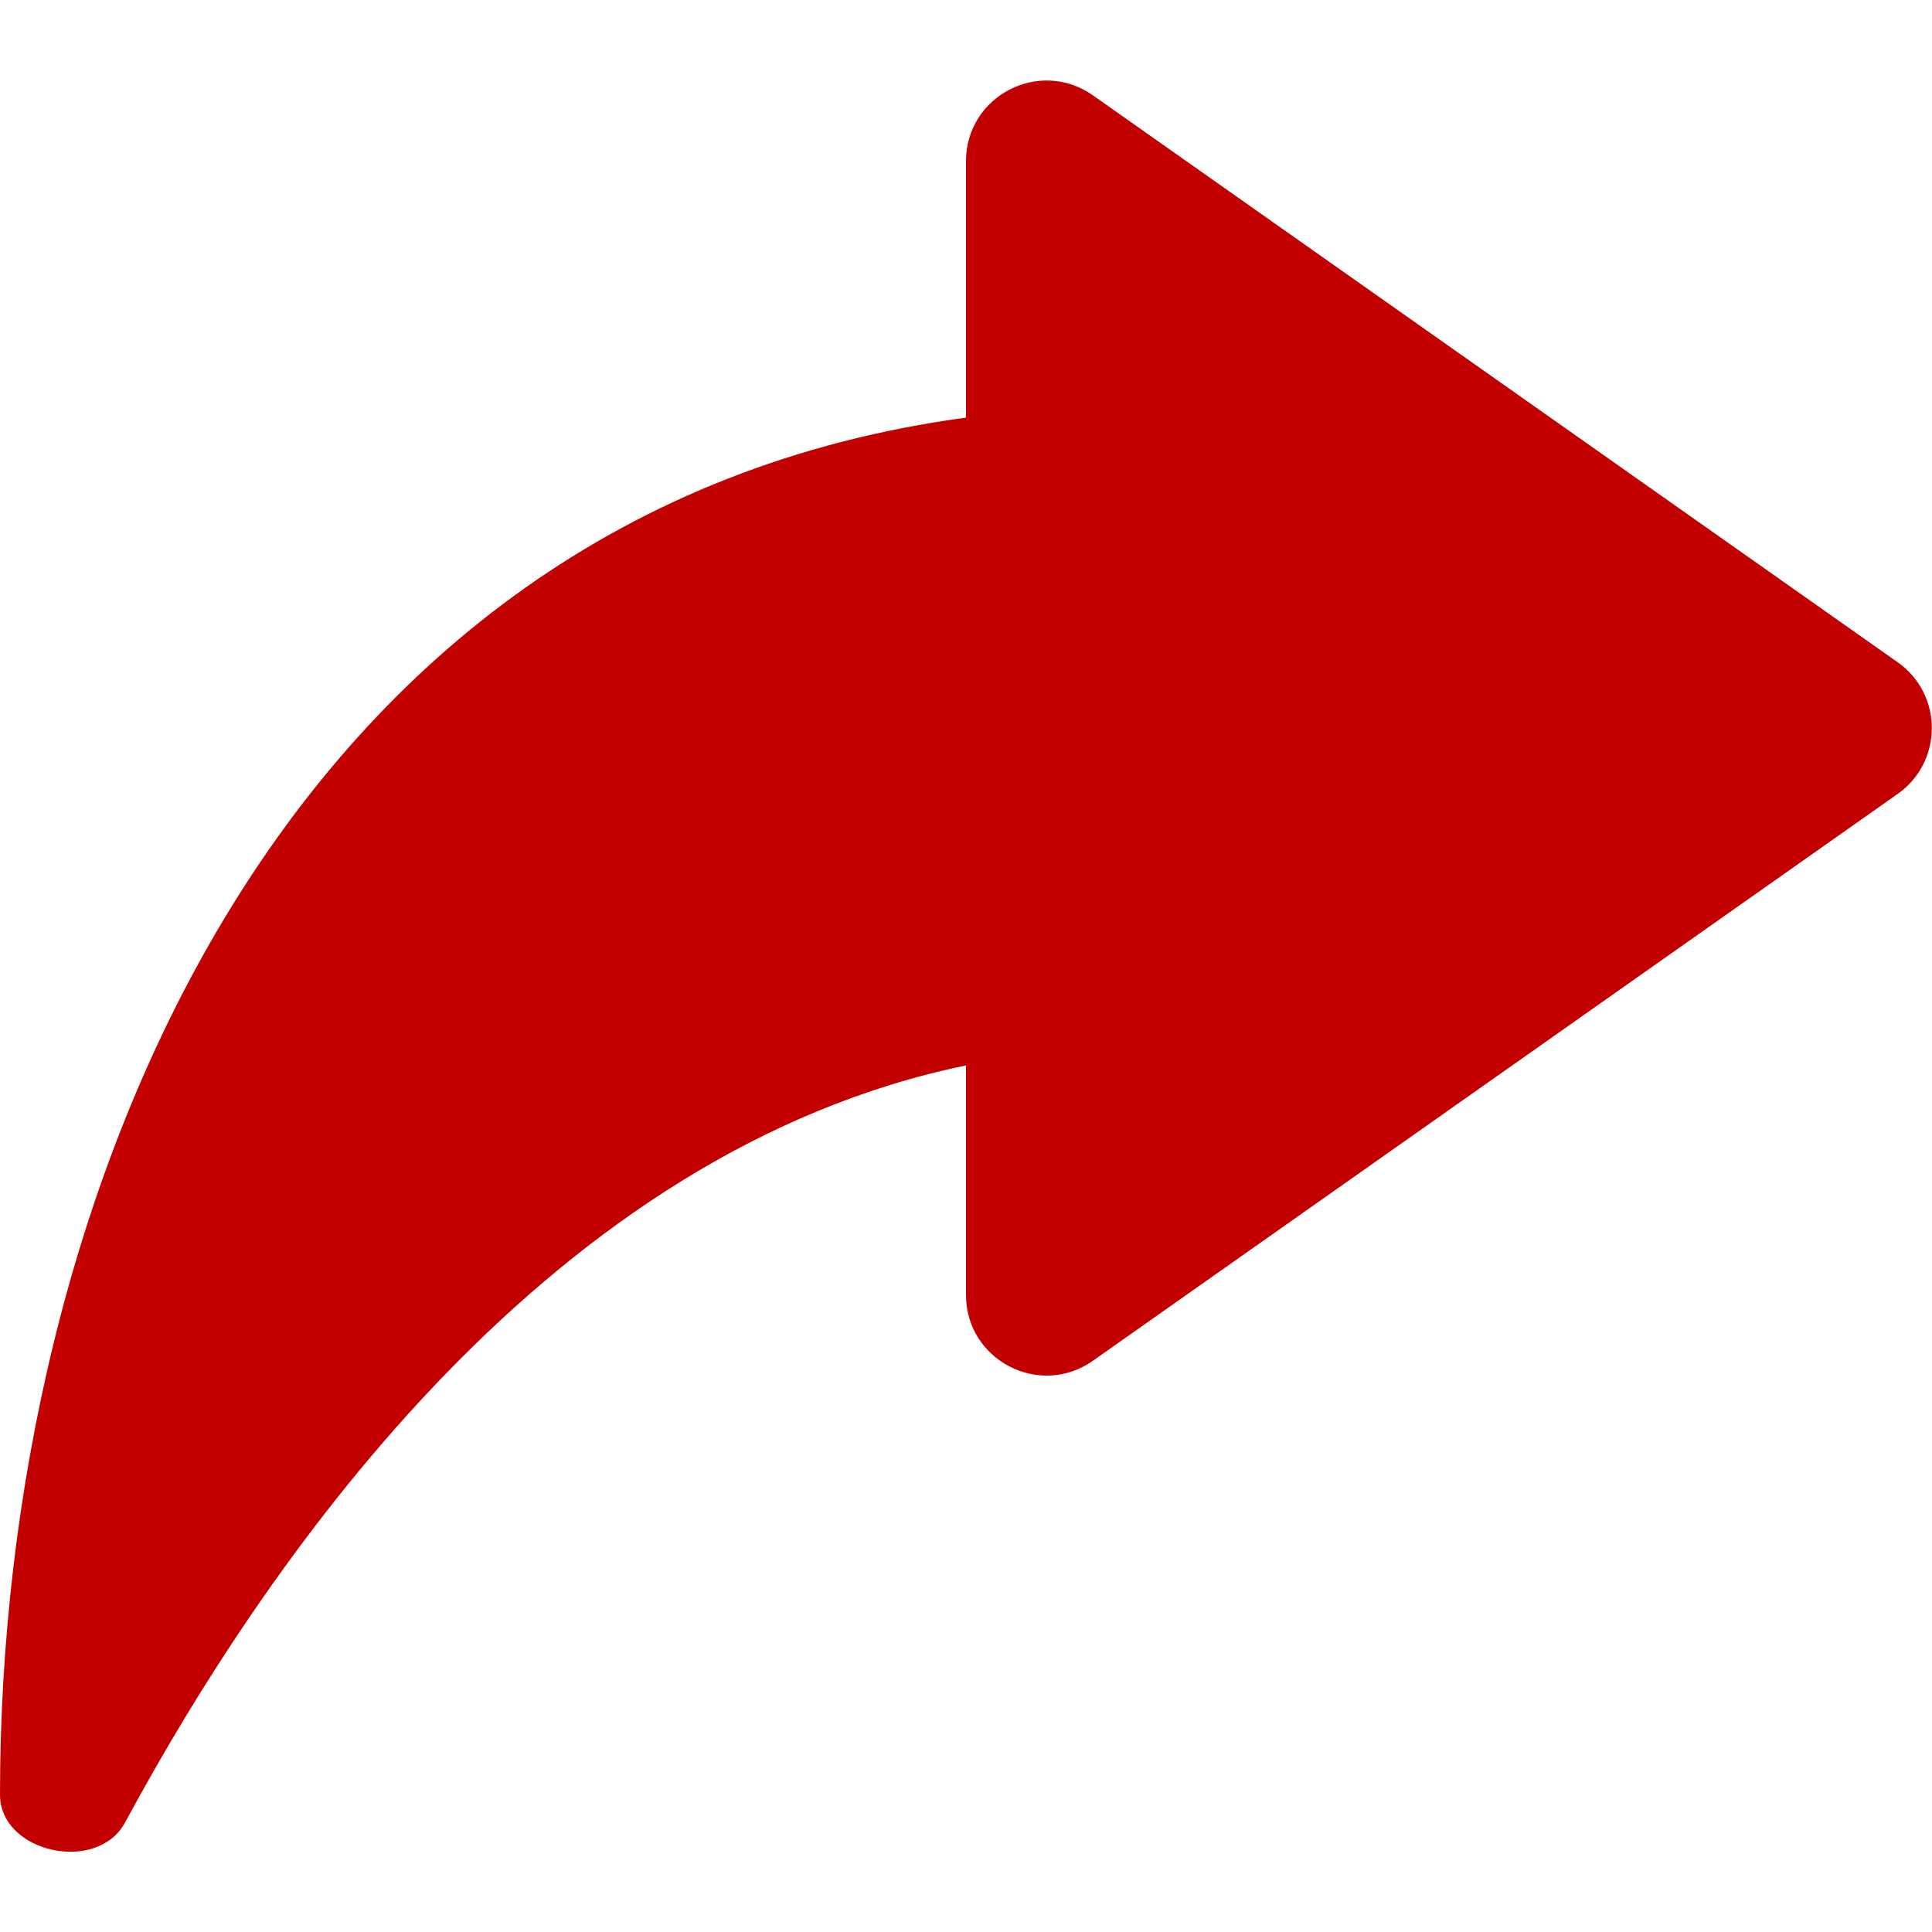 <svg id="ShareFilledRed" width="24" height="24" viewBox="0 0 24 24" fill="none" xmlns="http://www.w3.org/2000/svg">
<path fill-rule="evenodd" clip-rule="evenodd" d="M13.576 16.904L23.574 9.862C24.139 9.463 24.139 8.625 23.574 8.227L13.576 1.184C12.913 0.718 12 1.191 12 2.002V5.188C3.463 6.339 0 14.874 0 22.293C0 23.017 1.207 23.279 1.552 22.642C3.395 19.23 6.881 14.292 12 13.235V16.086C12 16.897 12.913 17.371 13.576 16.904Z" fill="#C30000"/>
</svg>
